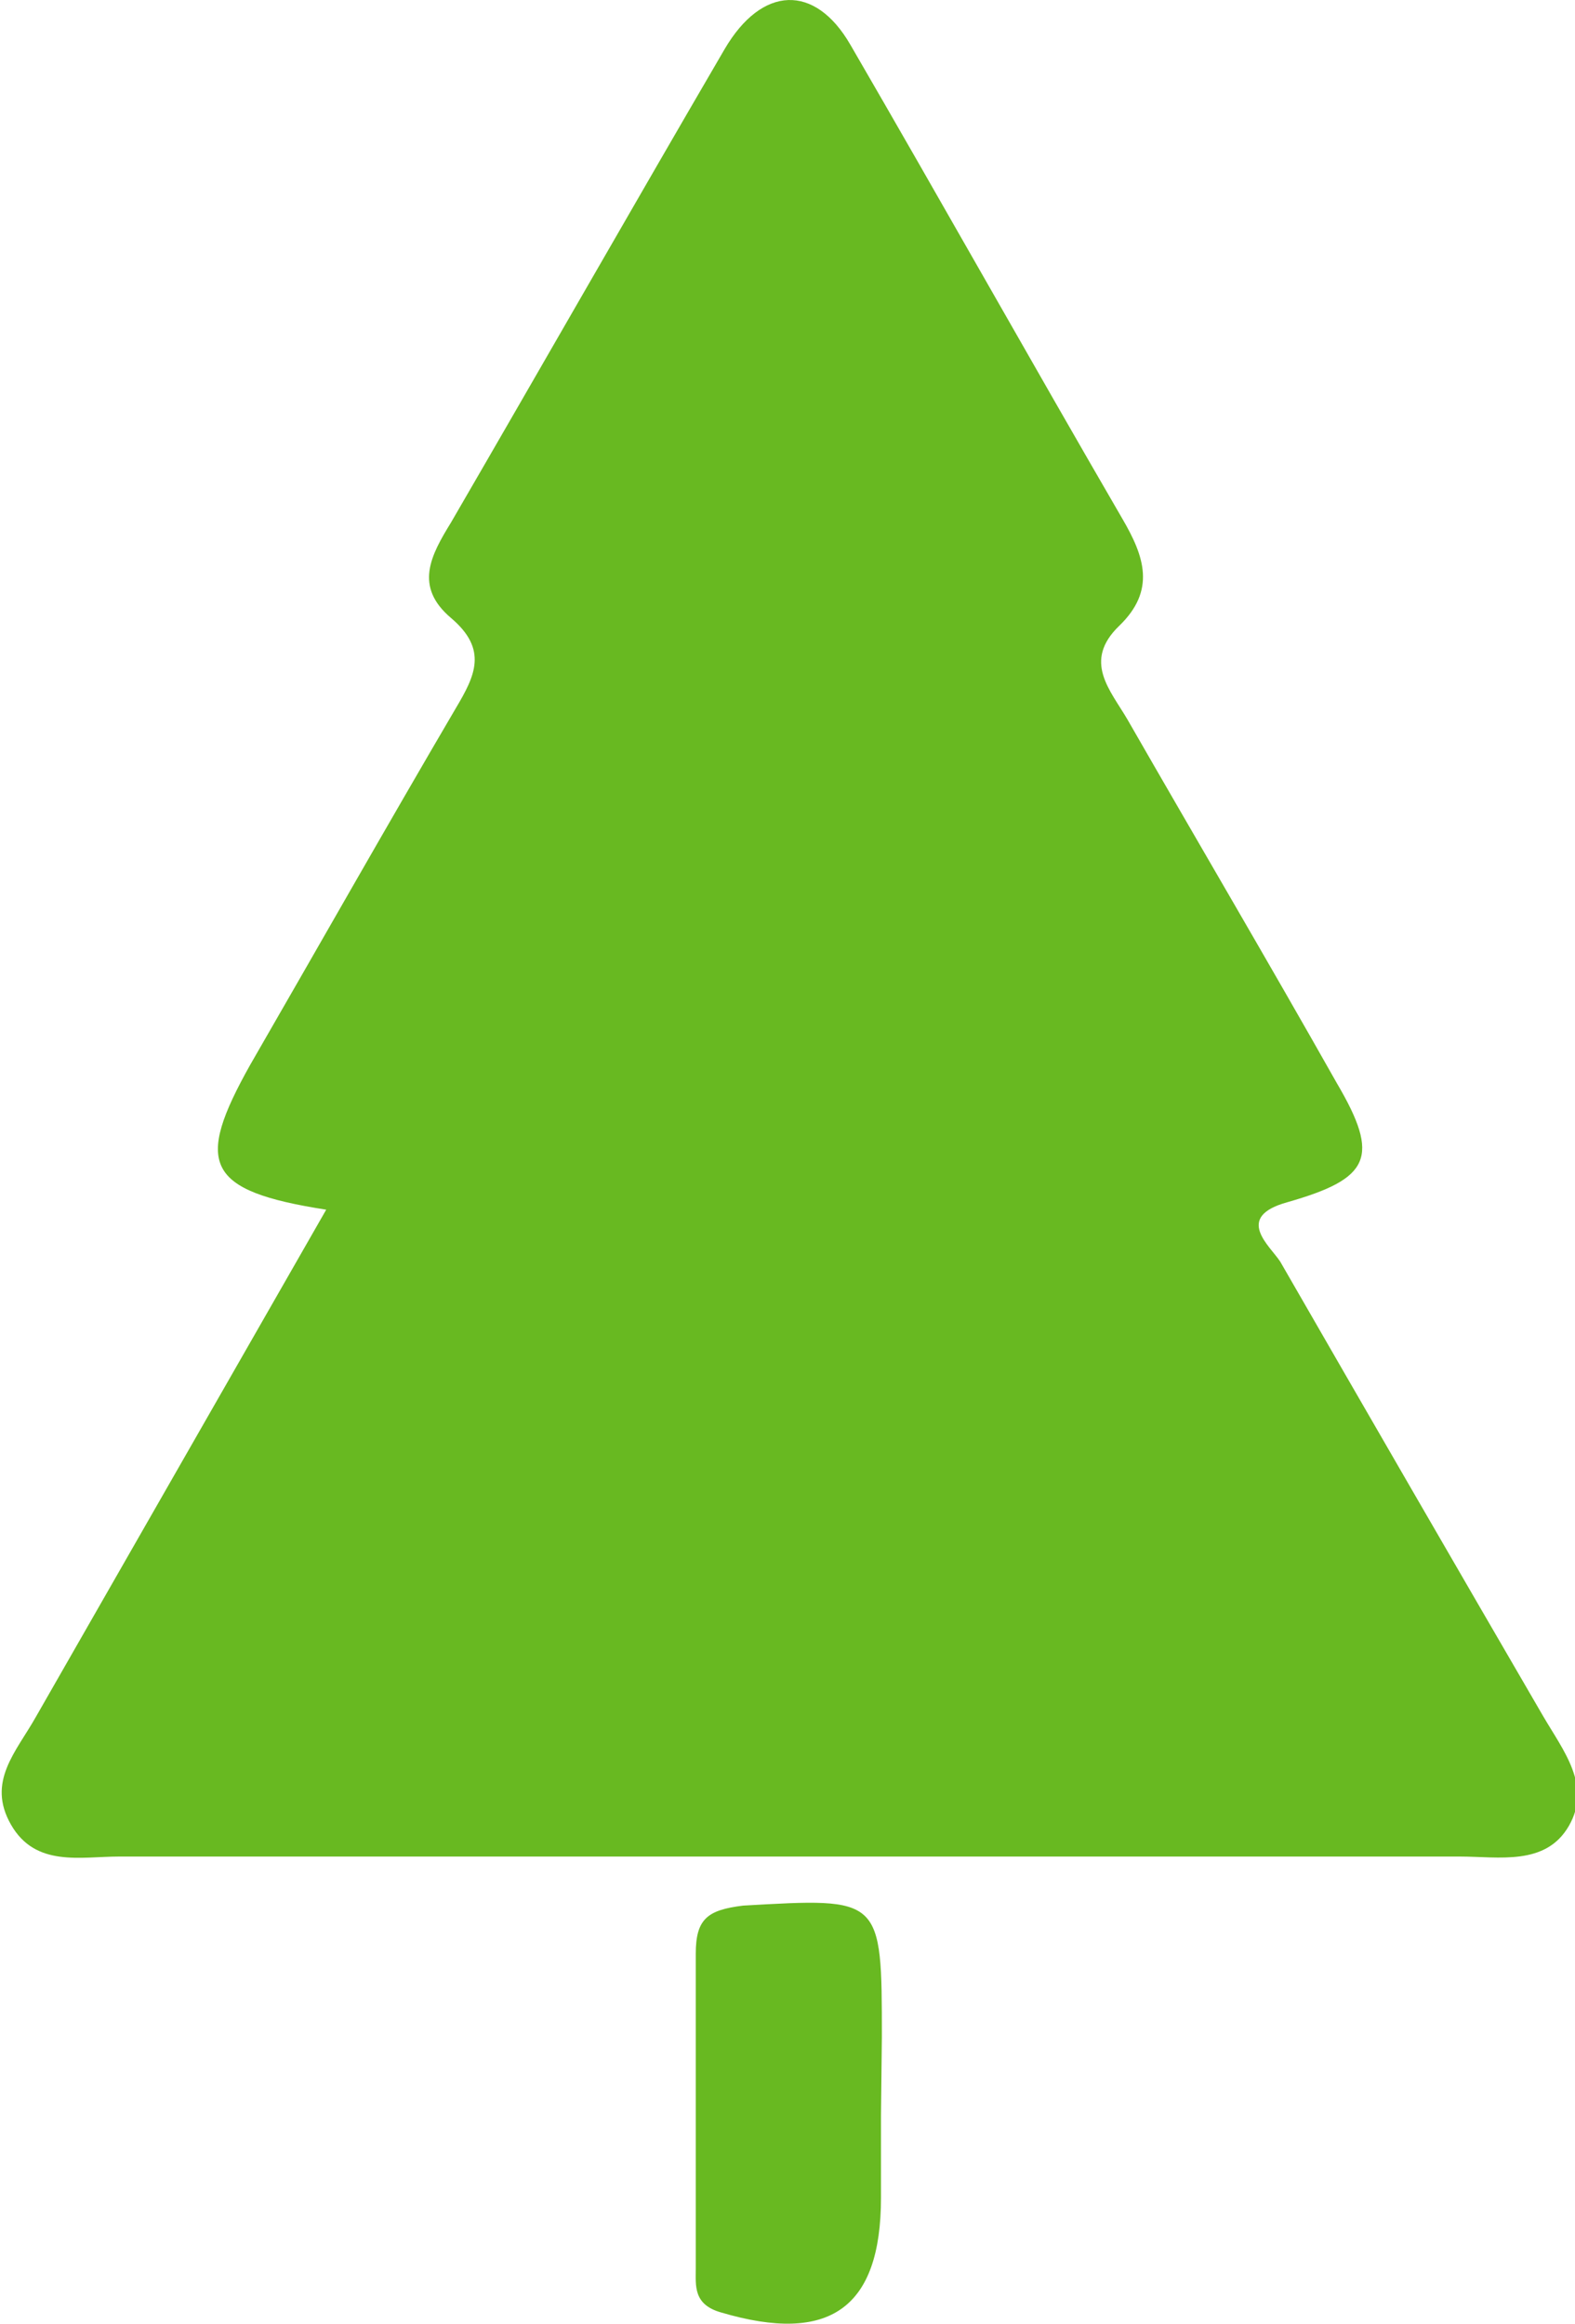 <svg xmlns="http://www.w3.org/2000/svg" viewBox="0 0 35.97 53.06"><defs><style>.cls-1{fill:#68b921;}</style></defs><g id="Capa_2" data-name="Capa 2"><g id="Capa_1-2" data-name="Capa 1"><path class="cls-1" d="M7.45,27.62c-2.77-.43-3-1.05-1.74-3.3,1.57-2.72,3.11-5.44,4.7-8.15.44-.74.74-1.34-.11-2.06s-.46-1.43,0-2.18c2.09-3.6,4.15-7.21,6.25-10.81.85-1.45,2.06-1.5,2.87-.1,2.09,3.6,4.12,7.22,6.21,10.82.51.87.77,1.64-.07,2.45s-.2,1.47.19,2.14c1.59,2.77,3.21,5.52,4.78,8.3,1,1.7.76,2.18-1.13,2.72-1.23.34-.39,1-.16,1.36q3,5.21,6,10.37c.46.79,1.12,1.59.59,2.51s-1.6.7-2.49.7q-15.32,0-30.62,0c-.88,0-1.91.25-2.47-.73S.37,40,.82,39.2Z"/><path class="cls-1" d="M20.12,48.3v1.88c0,2.53-1.18,3.35-3.65,2.62-.64-.18-.58-.61-.58-1,0-2.4,0-4.8,0-7.19,0-.8.27-1,1.08-1.1,3.17-.18,3.17-.21,3.17,3Z"/></g></g></svg>